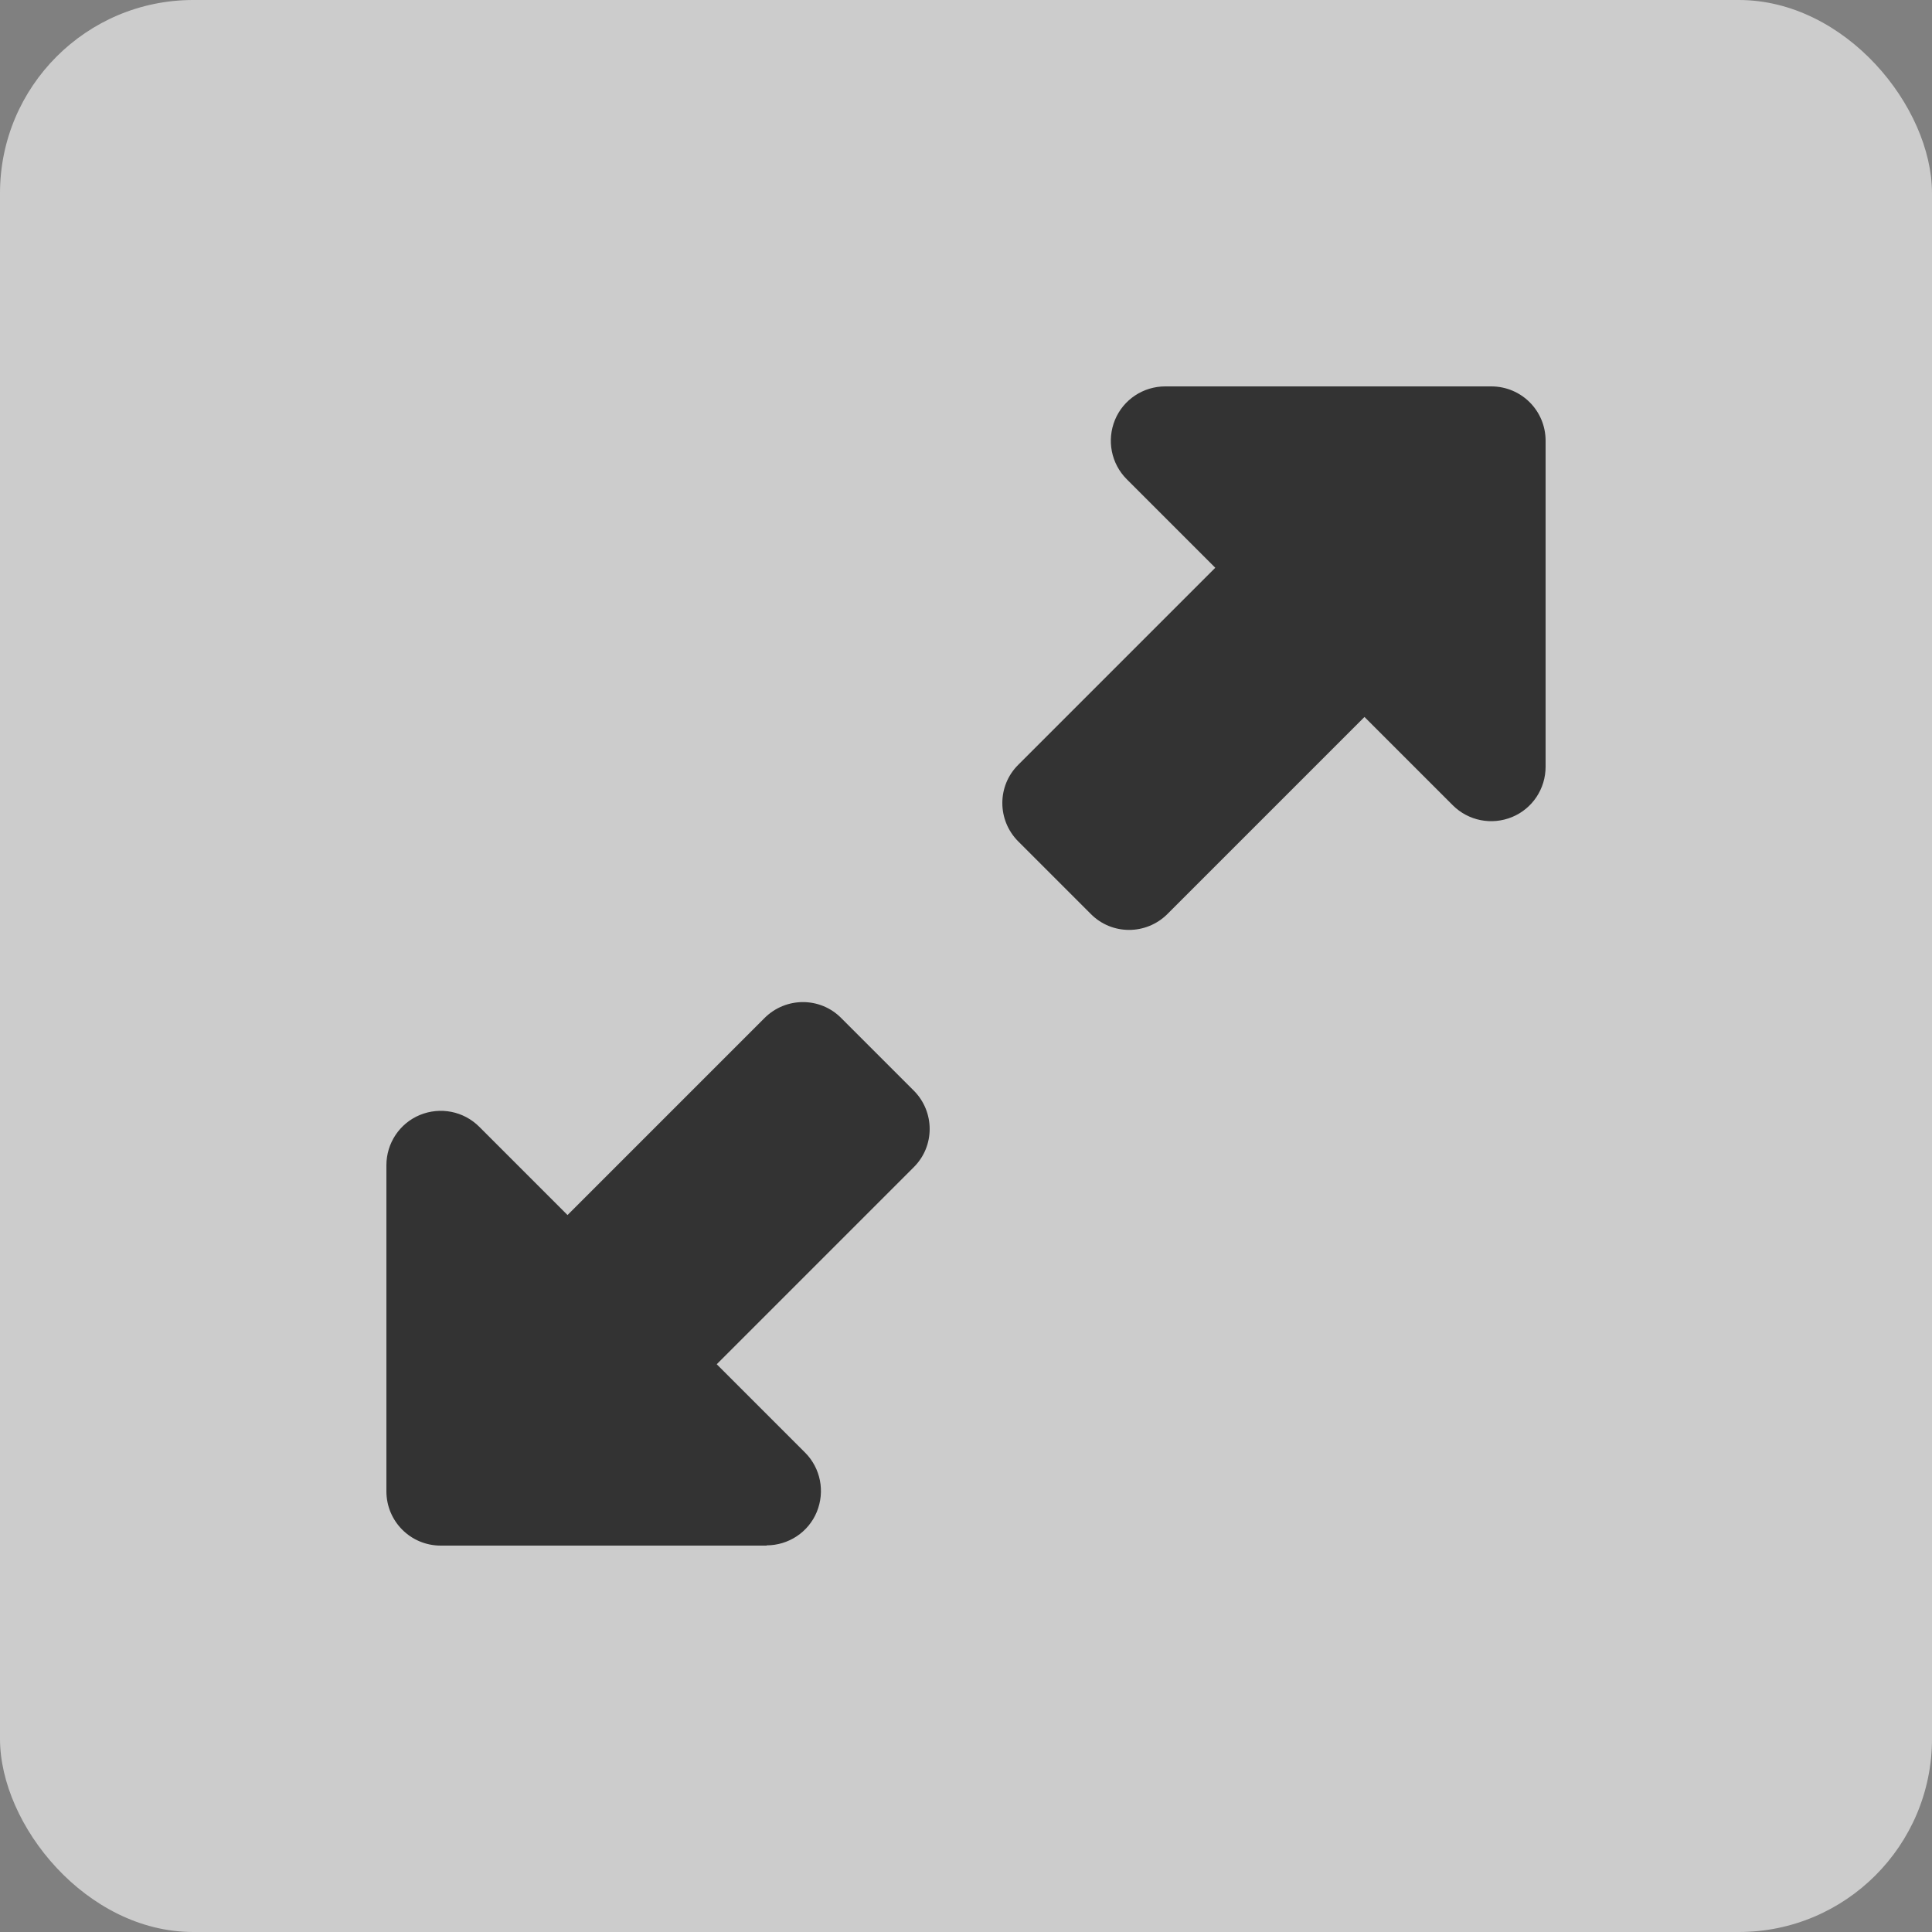 <svg width="40" height="40" viewBox="0 0 40 40" fill="none" xmlns="http://www.w3.org/2000/svg">
<rect x="0" y="0" width="40" height="40" fill="#808080" stroke="none"/>
<g opacity="0.6">
<rect width="40" height="40" rx="4" fill="white"/>
<path d="M24.125 8H30.875C31.498 8 32 8.502 32 9.125V15.875C32 16.33 31.728 16.742 31.306 16.916C30.884 17.089 30.402 16.995 30.078 16.672L28.25 14.844L24.172 18.922C23.731 19.363 23.019 19.363 22.583 18.922L21.083 17.422C20.642 16.981 20.642 16.269 21.083 15.833L25.161 11.755L23.328 9.922C23.005 9.598 22.911 9.116 23.084 8.694C23.258 8.272 23.67 8 24.125 8ZM15.875 32H9.125C8.502 32 8 31.498 8 30.875V24.125C8 23.67 8.272 23.258 8.694 23.084C9.116 22.911 9.598 23.005 9.922 23.328L11.75 25.156L15.828 21.078C16.269 20.637 16.981 20.637 17.417 21.078L18.917 22.578C19.358 23.019 19.358 23.731 18.917 24.167L14.839 28.245L16.667 30.073C16.991 30.397 17.084 30.88 16.911 31.302C16.738 31.723 16.325 31.995 15.87 31.995L15.875 32Z" fill="black"/>
</g>
</svg>
